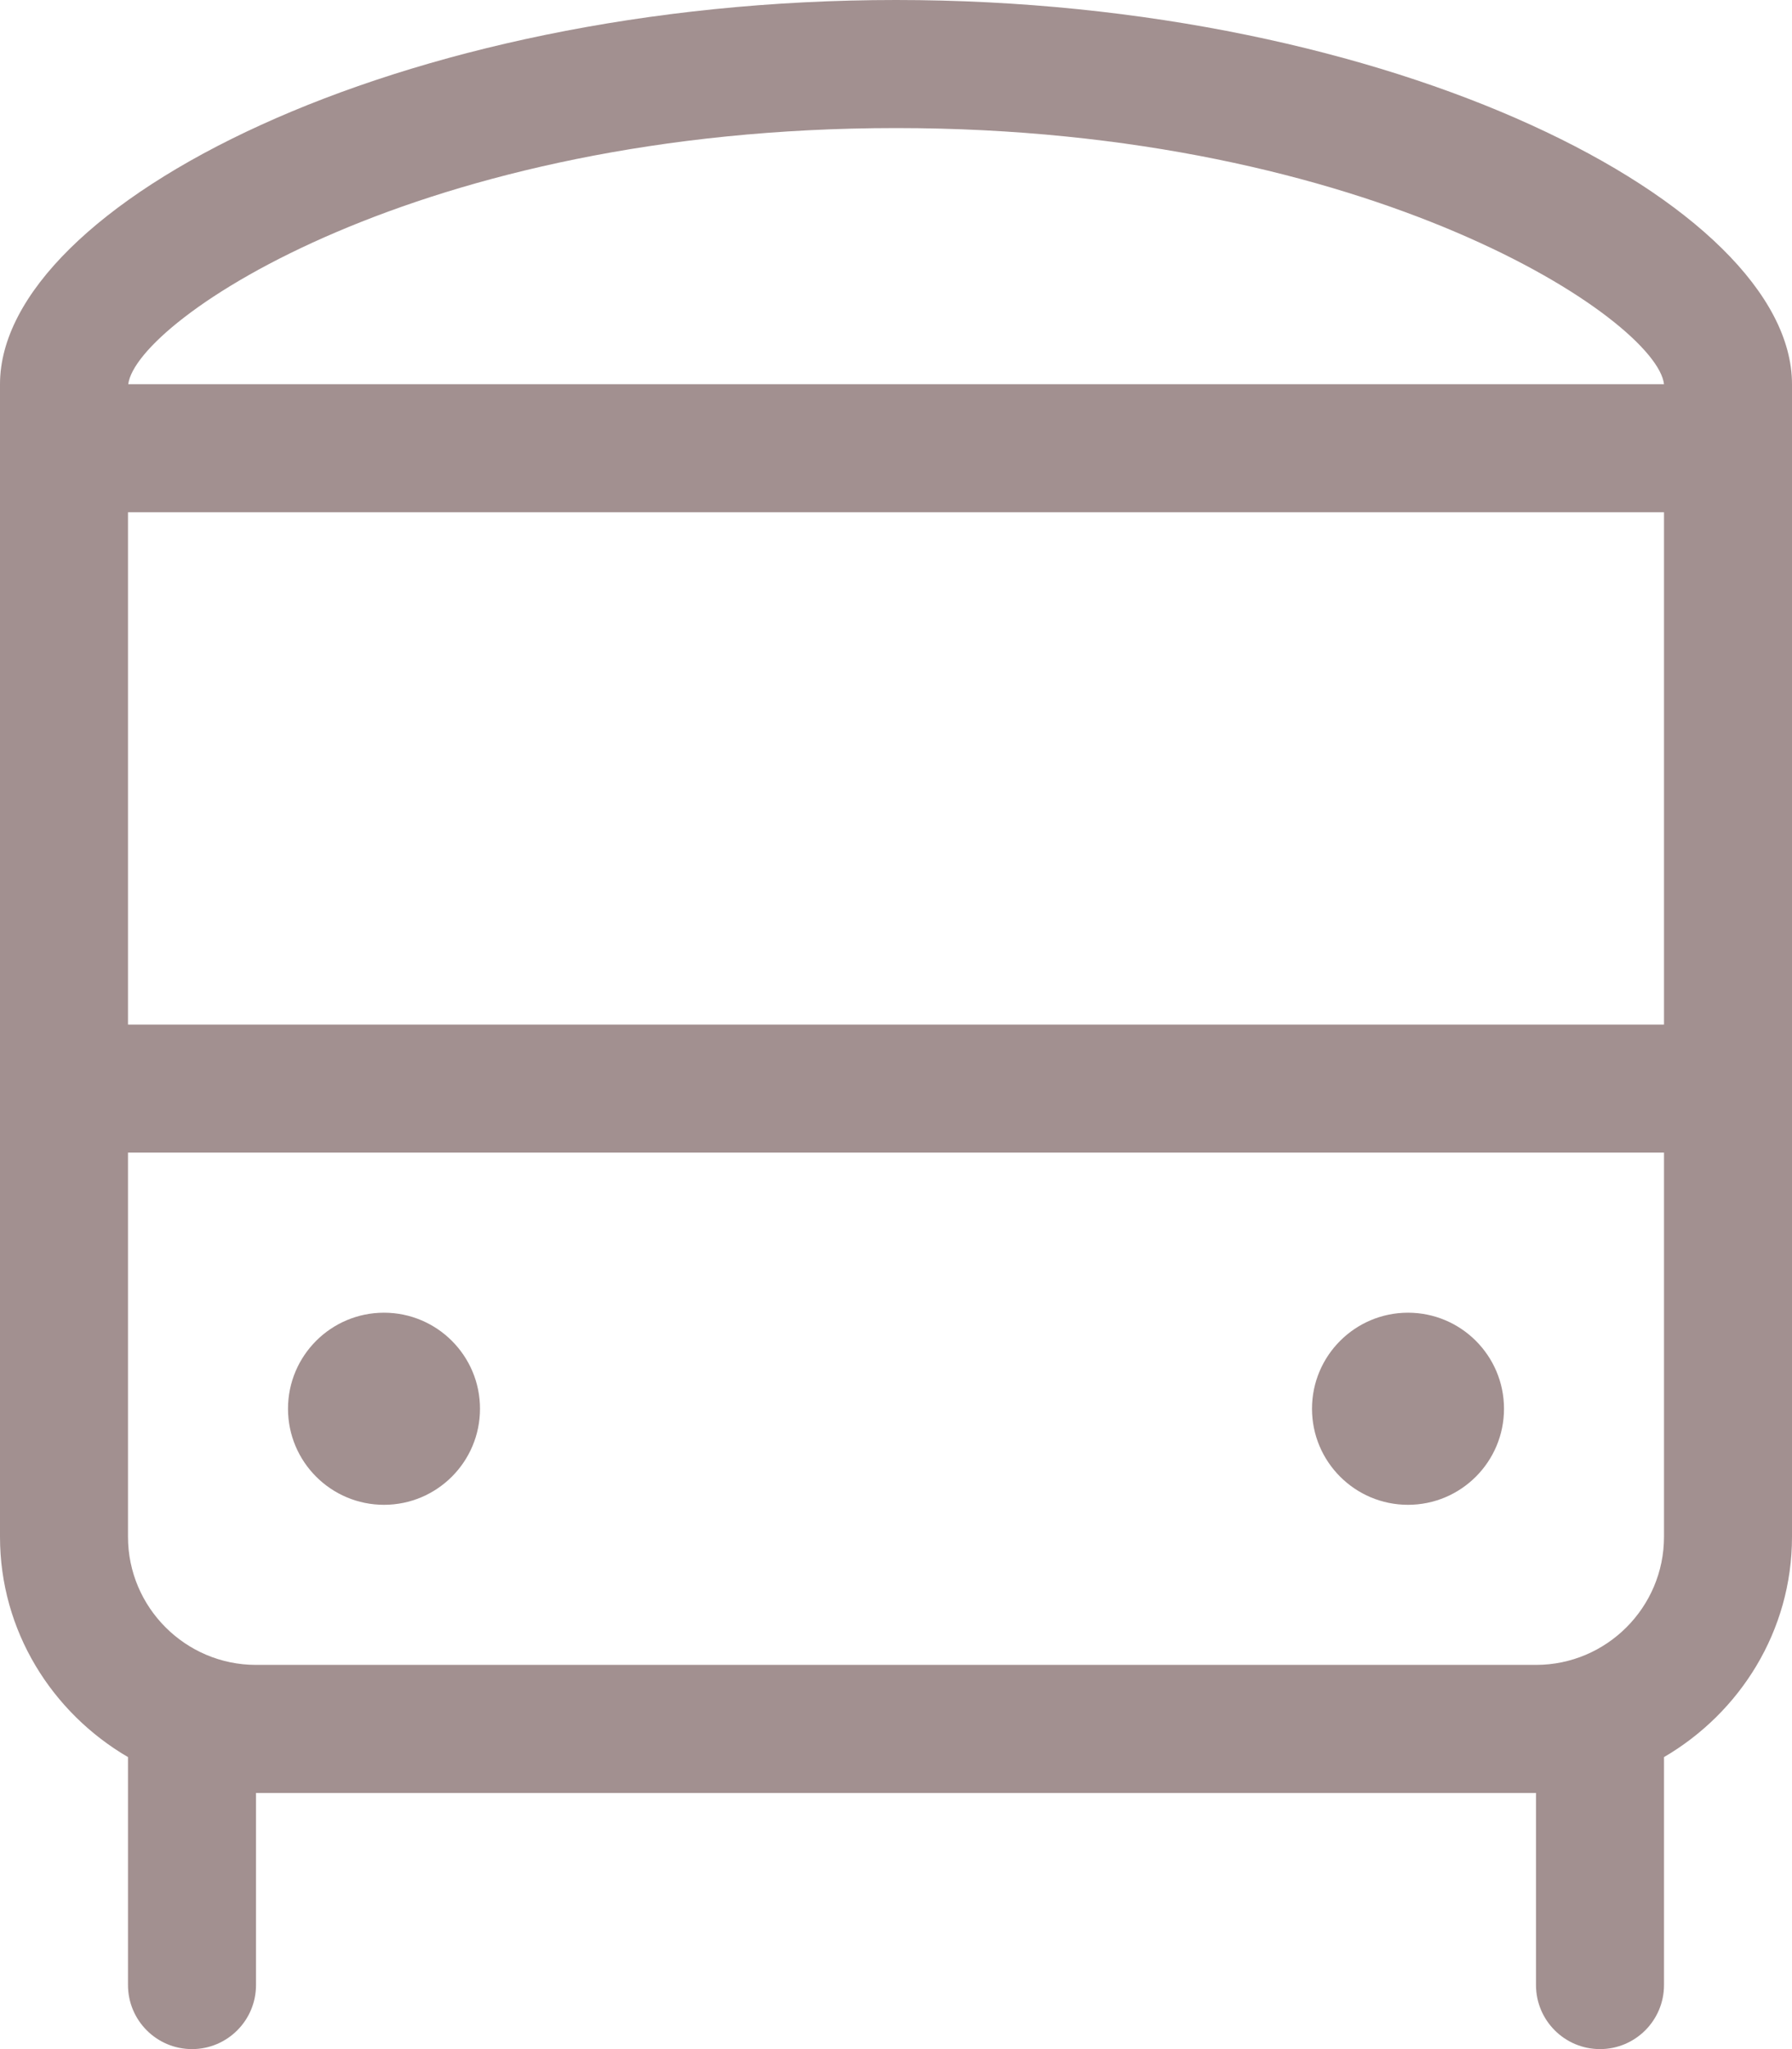 <svg width="14" height="16" viewBox="0 0 14 16" fill="none" xmlns="http://www.w3.org/2000/svg">
<path fill-rule="evenodd" clip-rule="evenodd" d="M7 0C3.102 0 0 1.602 0 3V12C0 12.735 0.406 13.373 1 13.72V15.5C1 15.776 1.224 16 1.5 16C1.776 16 2 15.776 2 15.5V14H12V15.5C12 15.776 12.224 16 12.5 16C12.776 16 13 15.776 13 15.5V13.72C13.594 13.373 14 12.735 14 12V3C14 1.602 10.898 0 7 0ZM3.75 11C3.75 11.414 3.414 11.75 3 11.75C2.586 11.75 2.25 11.414 2.25 11C2.25 10.586 2.586 10.25 3 10.25C3.414 10.25 3.75 10.586 3.75 11ZM11.75 11C11.75 11.414 11.414 11.75 11 11.75C10.586 11.75 10.25 11.414 10.25 11C10.25 10.586 10.586 10.25 11 10.25C11.414 10.25 11.75 10.586 11.75 11ZM12 13C12.551 13 13 12.551 13 12V9H1L1 9L1 12C1 12.551 1.449 13 2 13H12ZM13 8H1L1 4H13V8ZM7 1C3.277 1 1.064 2.499 1.002 3H13C12.945 2.505 10.73 1 7 1Z" fill="#A29090"/>
</svg>
